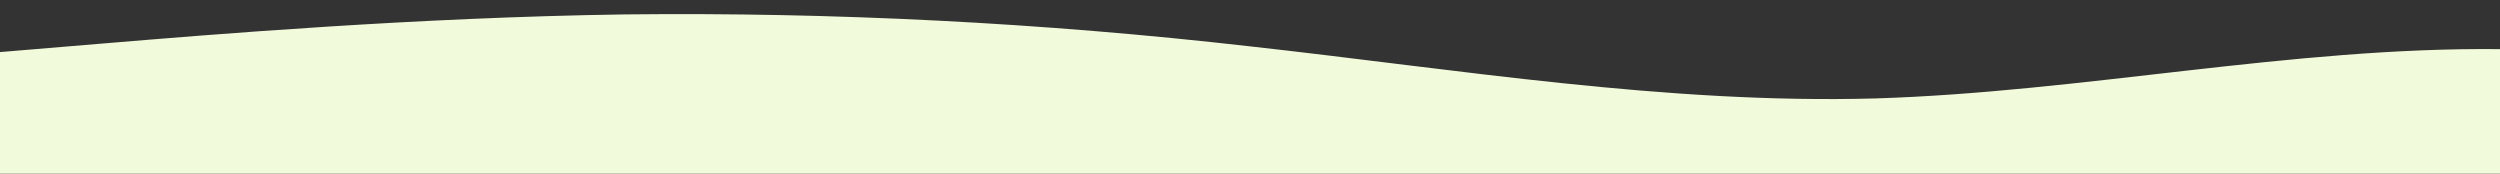 <?xml version="1.0" standalone="no"?>
<svg xmlns:xlink="http://www.w3.org/1999/xlink" id="wave" style="transform:rotate(180deg); transition: 0.3s" viewBox="0 0 1440 100" version="1.1" xmlns="http://www.w3.org/2000/svg"><rect x="0" y="0" width="1440" height="100" fill="#333333" stroke="none"/><defs><linearGradient id="sw-gradient-0" x1="0" x2="0" y1="1" y2="0"><stop stop-color="rgba(241, 250, 218, 1)" offset="0%"/><stop stop-color="rgba(241, 250, 218, 1)" offset="100%"/></linearGradient></defs><path style="transform:translate(0, 0px); opacity:1" fill="url(#sw-gradient-0)" d="M0,30L60,25C120,20,240,10,360,8.3C480,7,600,13,720,26.7C840,40,960,60,1080,56.7C1200,53,1320,27,1440,28.3C1560,30,1680,60,1800,66.7C1920,73,2040,57,2160,41.7C2280,27,2400,13,2520,8.3C2640,3,2760,7,2880,15C3000,23,3120,37,3240,35C3360,33,3480,17,3600,13.3C3720,10,3840,20,3960,31.7C4080,43,4200,57,4320,51.7C4440,47,4560,23,4680,16.7C4800,10,4920,20,5040,35C5160,50,5280,70,5400,76.7C5520,83,5640,77,5760,73.3C5880,70,6000,70,6120,73.3C6240,77,6360,83,6480,83.3C6600,83,6720,77,6840,66.7C6960,57,7080,43,7200,40C7320,37,7440,43,7560,51.7C7680,60,7800,70,7920,65C8040,60,8160,40,8280,41.7C8400,43,8520,67,8580,78.3L8640,90L8640,100L8580,100C8520,100,8400,100,8280,100C8160,100,8040,100,7920,100C7800,100,7680,100,7560,100C7440,100,7320,100,7200,100C7080,100,6960,100,6840,100C6720,100,6600,100,6480,100C6360,100,6240,100,6120,100C6000,100,5880,100,5760,100C5640,100,5520,100,5400,100C5280,100,5160,100,5040,100C4920,100,4800,100,4680,100C4560,100,4440,100,4320,100C4200,100,4080,100,3960,100C3840,100,3720,100,3600,100C3480,100,3360,100,3240,100C3120,100,3000,100,2880,100C2760,100,2640,100,2520,100C2400,100,2280,100,2160,100C2040,100,1920,100,1800,100C1680,100,1560,100,1440,100C1320,100,1200,100,1080,100C960,100,840,100,720,100C600,100,480,100,360,100C240,100,120,100,60,100L0,100Z"/></svg>